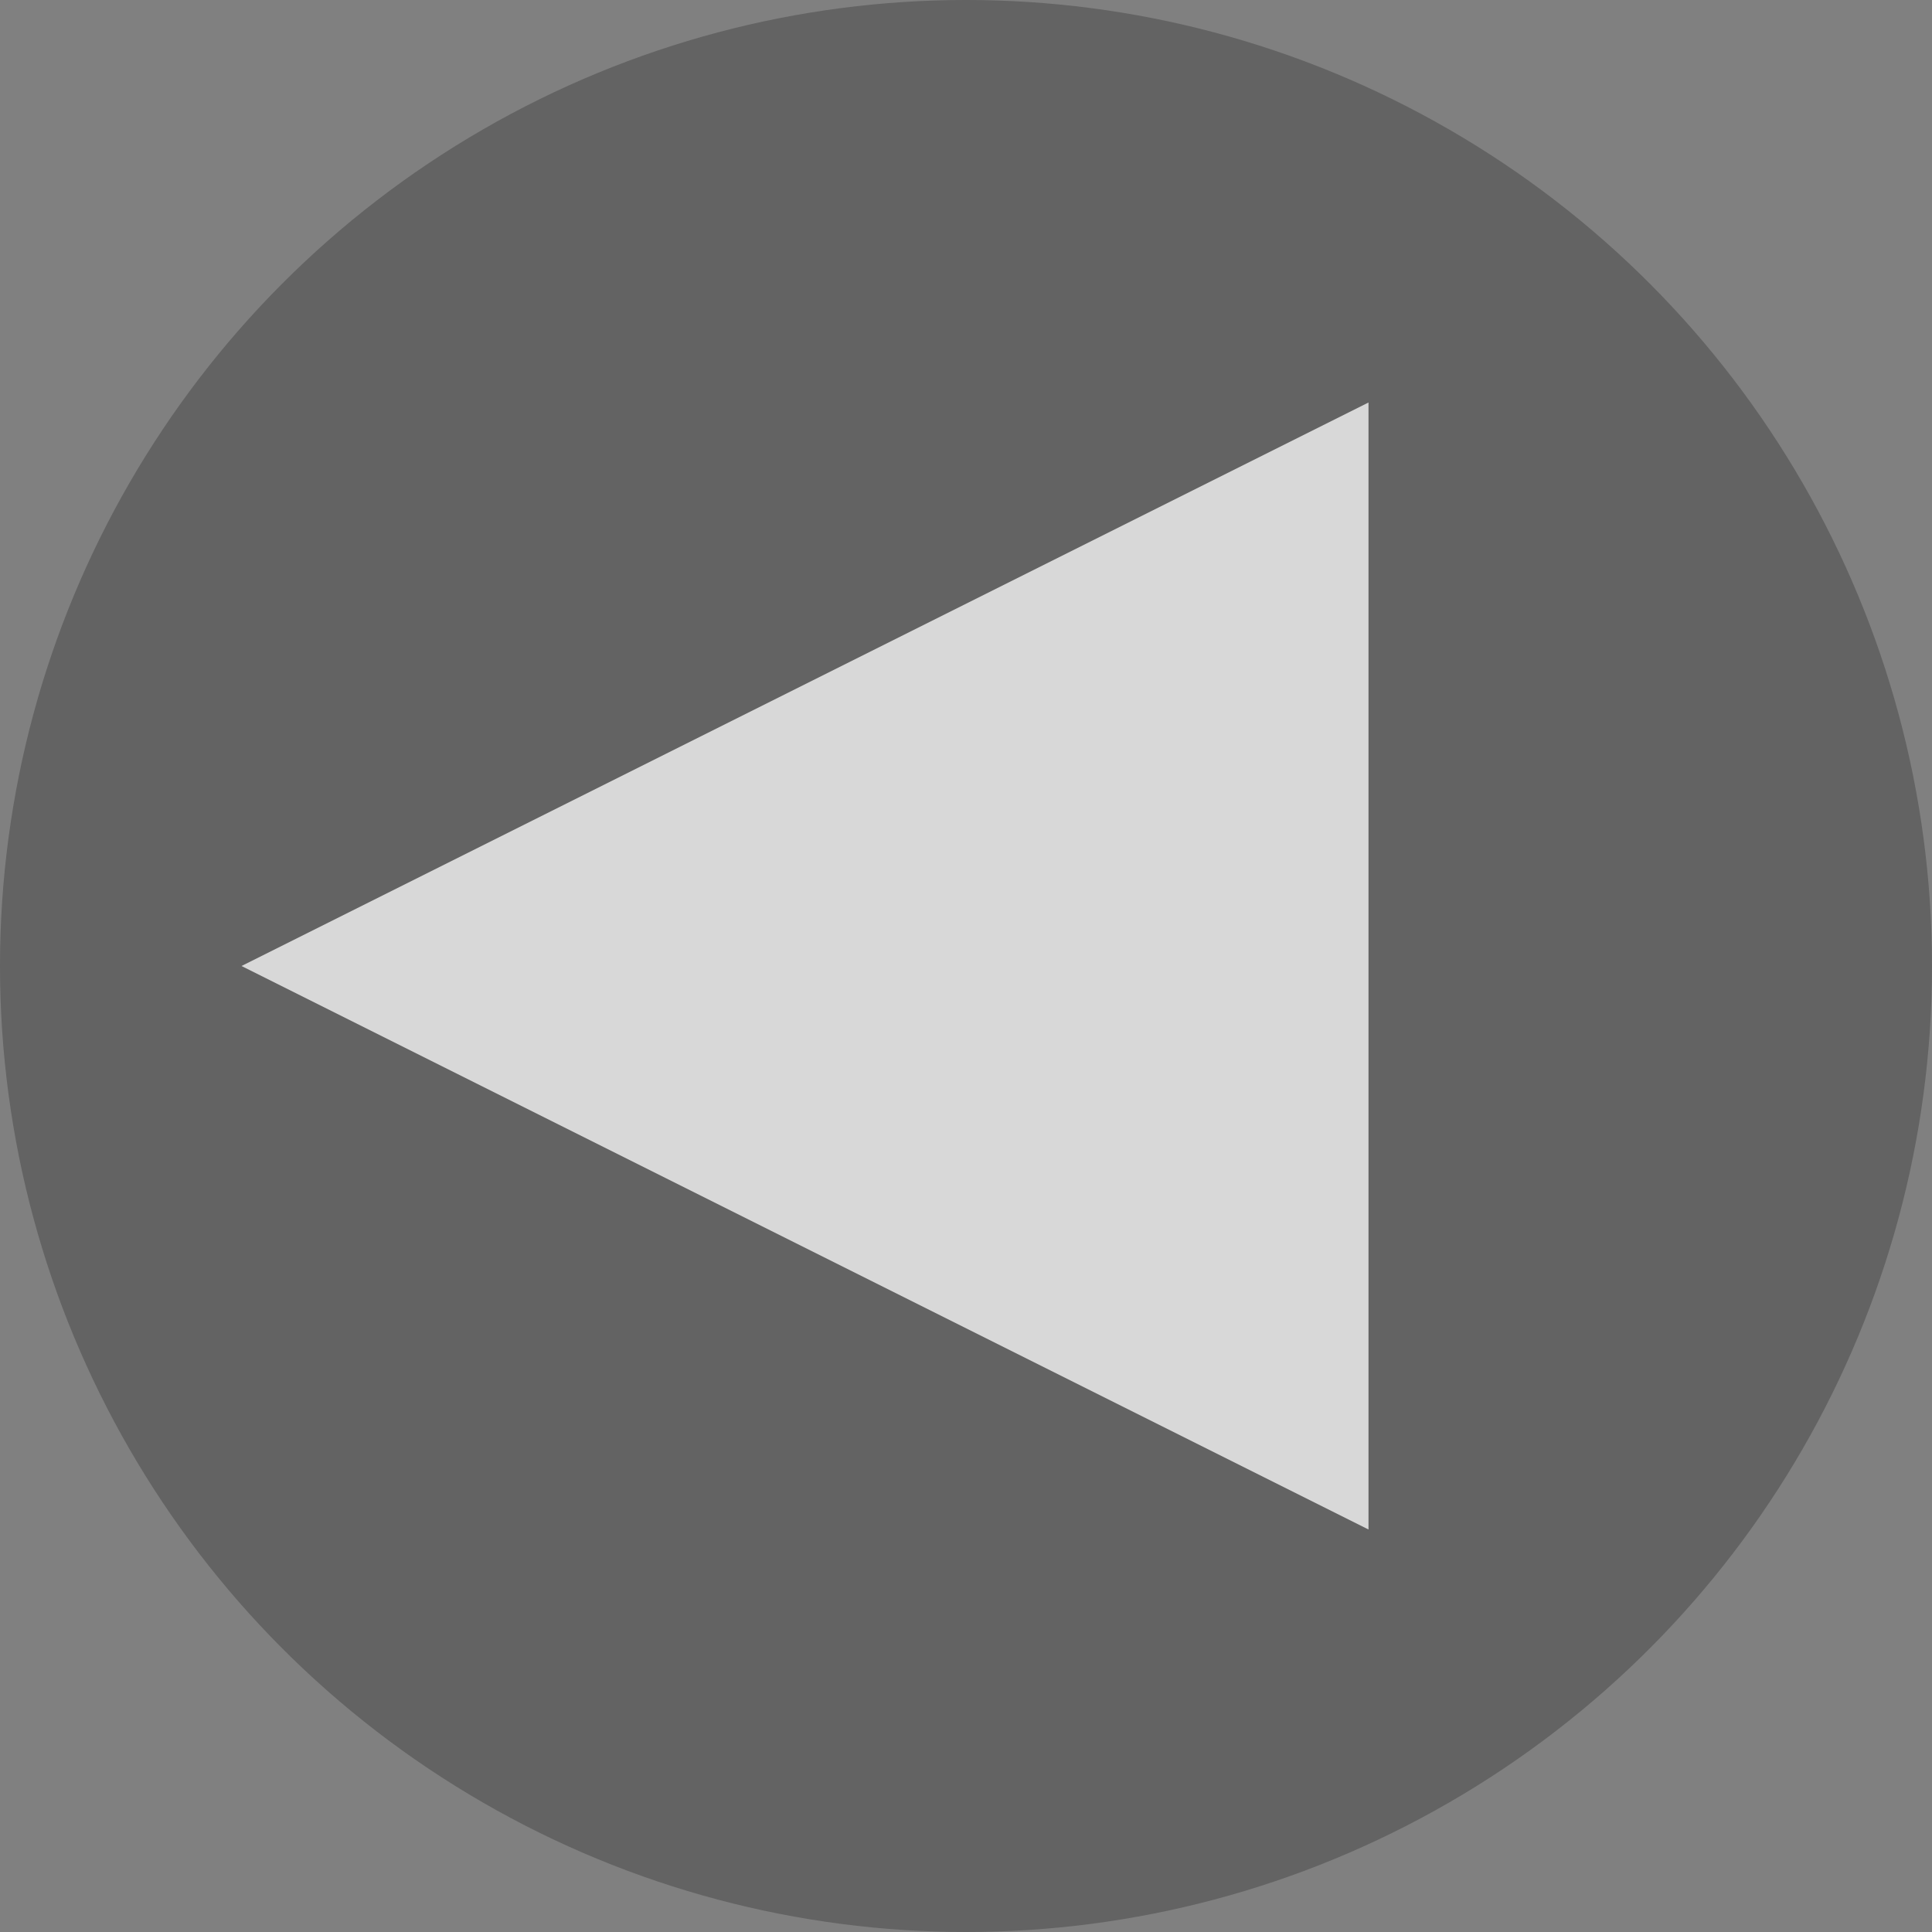 <svg width="120" height="120" viewBox="0 0 120 120" fill="none" xmlns="http://www.w3.org/2000/svg">
<rect x="0" y="0" width="120" height="120" fill="#808080" stroke="none"/>
<circle cx="60" cy="60" r="60" transform="rotate(-180 60 60)" fill="#202020" fill-opacity="0.3"/>
<path d="M15 60L85 95V25L15 60Z" fill="white" fill-opacity="0.75"/>
</svg>
